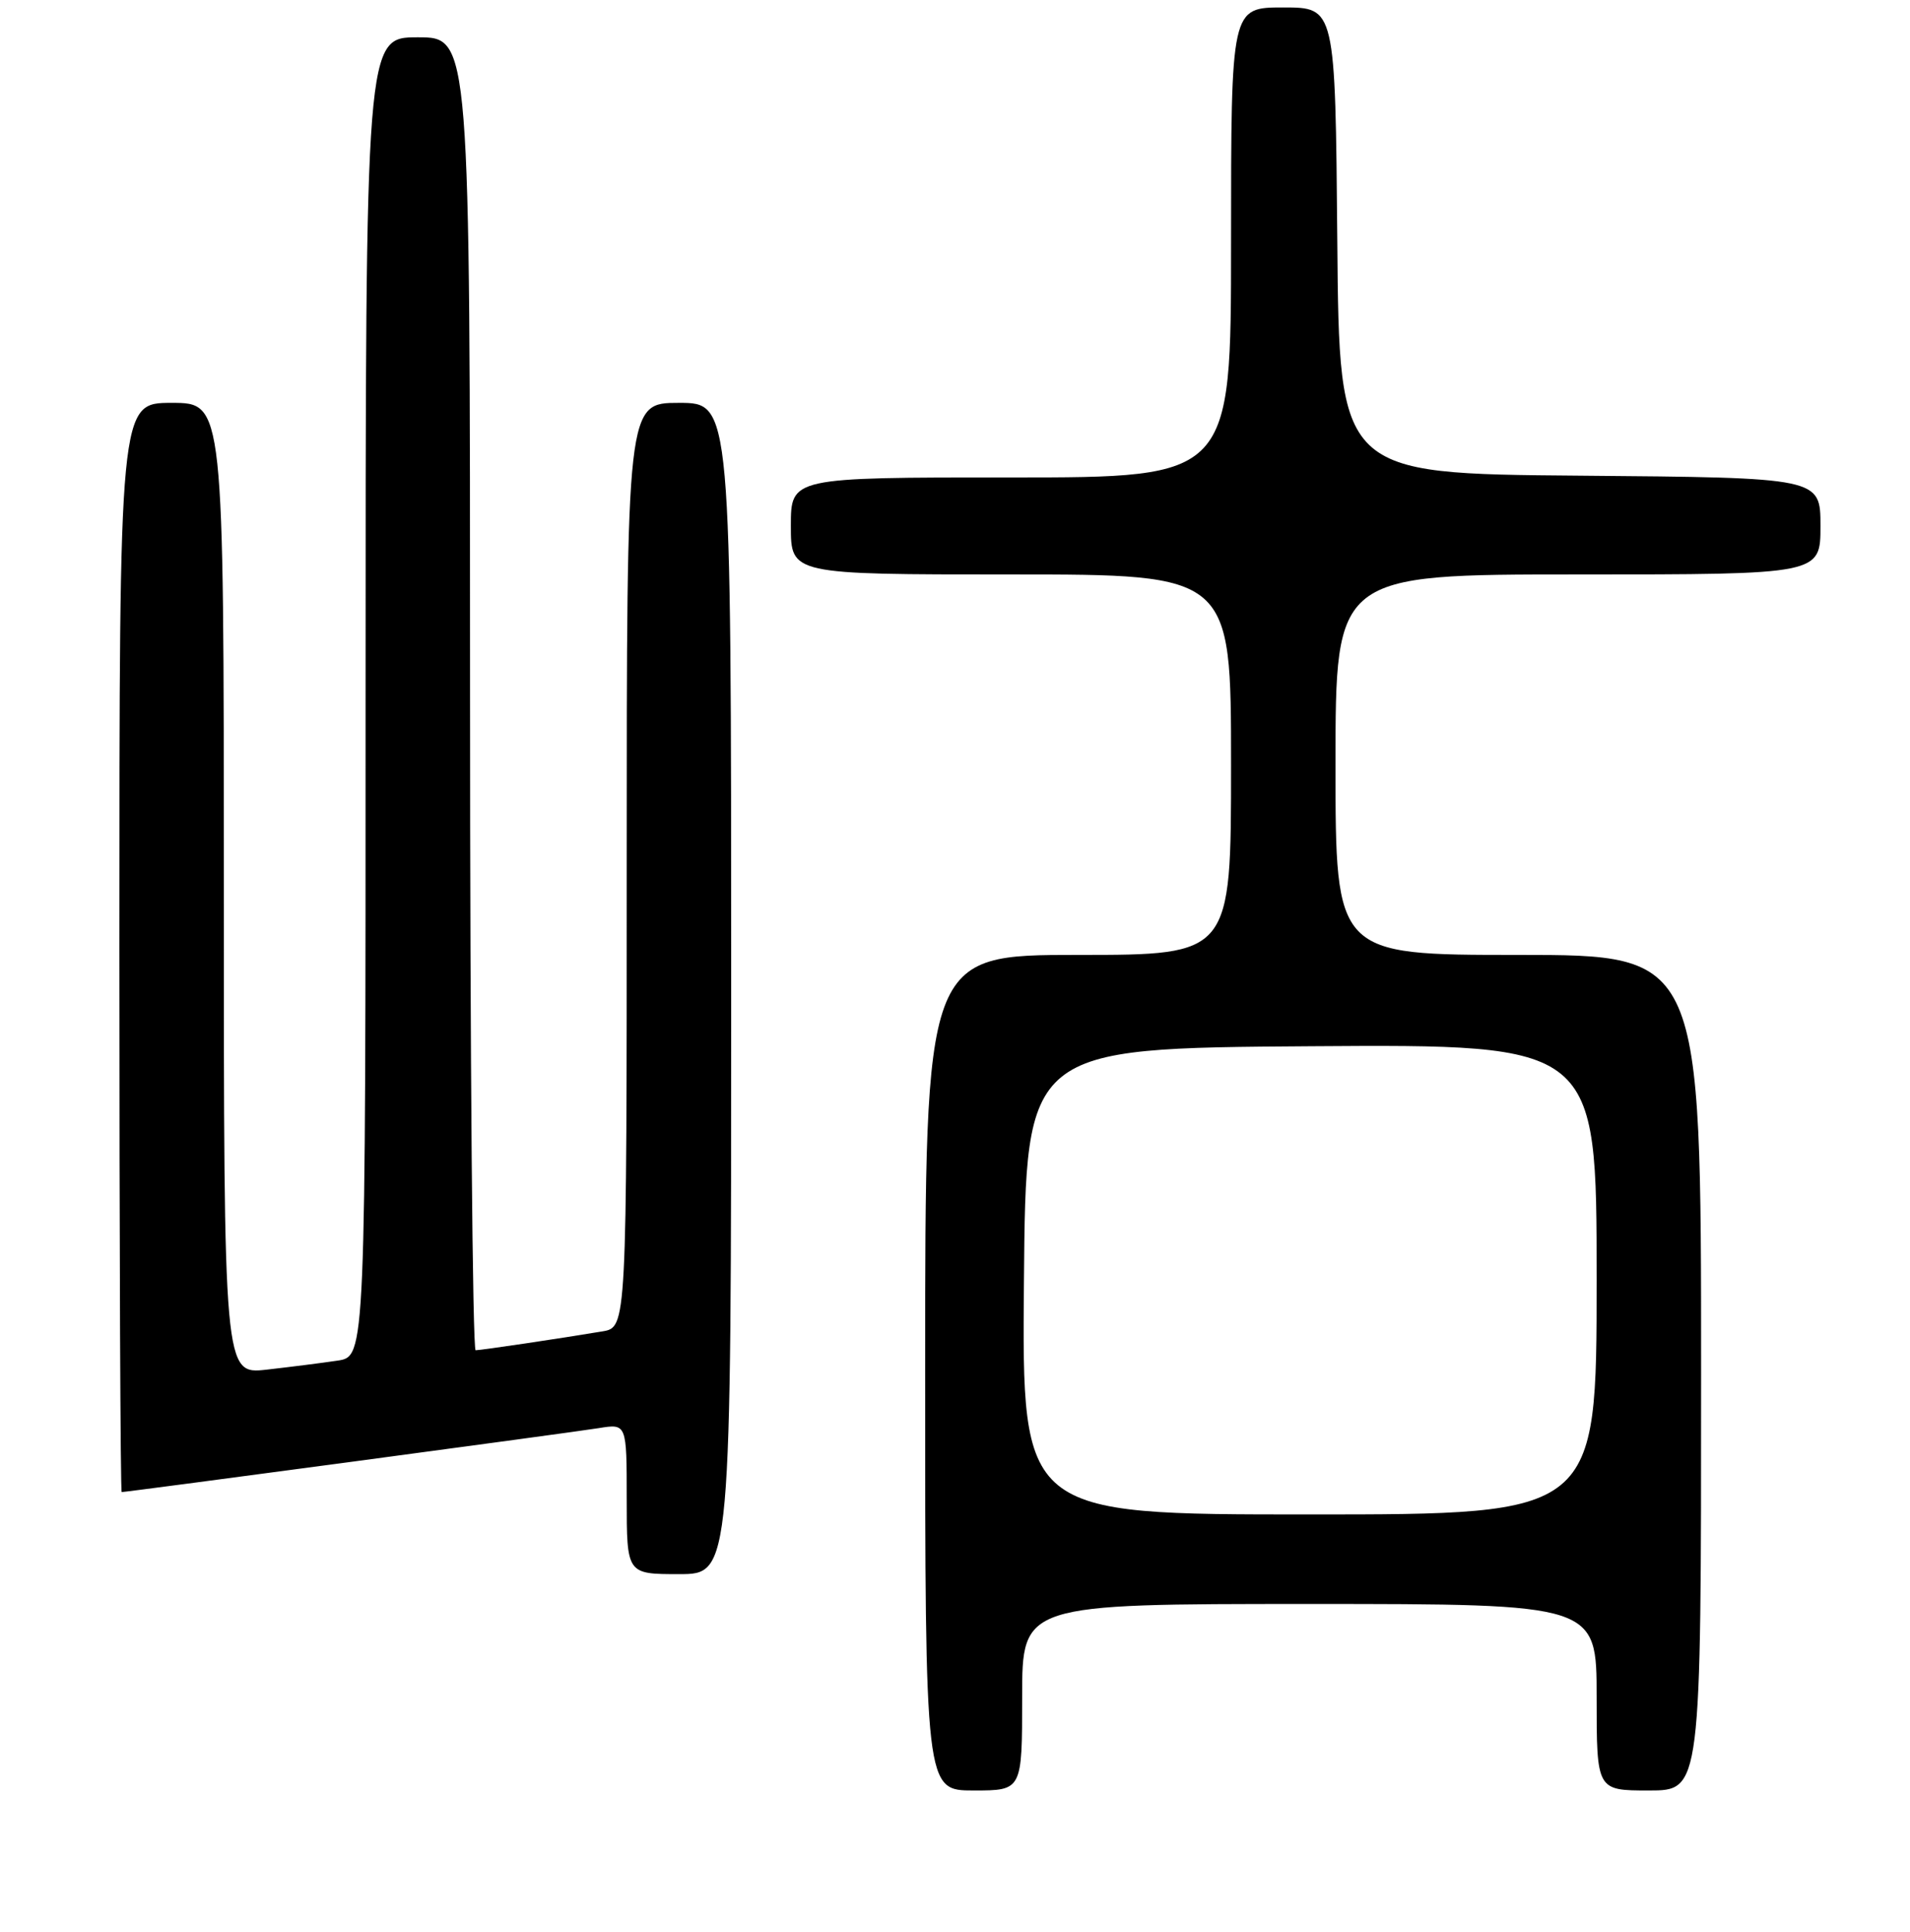 <?xml version="1.0" encoding="UTF-8" standalone="no"?>
<!DOCTYPE svg PUBLIC "-//W3C//DTD SVG 1.1//EN" "http://www.w3.org/Graphics/SVG/1.1/DTD/svg11.dtd" >
<svg xmlns="http://www.w3.org/2000/svg" xmlns:xlink="http://www.w3.org/1999/xlink" version="1.1" viewBox="0 0 256 259">
 <g >
 <path fill="currentColor"
d=" M 137.00 227.50 C 137.00 215.00 137.00 215.00 175.50 215.00 C 214.00 215.00 214.00 215.00 214.00 227.50 C 214.00 240.00 214.00 240.00 221.00 240.00 C 228.00 240.00 228.00 240.00 228.00 184.00 C 228.00 128.00 228.00 128.00 203.50 128.00 C 179.00 128.00 179.00 128.00 179.00 102.50 C 179.00 77.00 179.00 77.00 211.50 77.00 C 244.00 77.00 244.00 77.00 244.00 70.51 C 244.00 64.03 244.00 64.03 211.75 63.76 C 179.50 63.50 179.50 63.50 179.24 32.25 C 178.97 1.00 178.97 1.00 171.99 1.00 C 165.00 1.00 165.00 1.00 165.00 32.50 C 165.00 64.00 165.00 64.00 135.50 64.00 C 106.00 64.00 106.00 64.00 106.00 70.50 C 106.00 77.00 106.00 77.00 135.50 77.00 C 165.00 77.00 165.00 77.00 165.00 102.50 C 165.00 128.00 165.00 128.00 144.50 128.00 C 124.00 128.00 124.00 128.00 124.00 184.00 C 124.00 240.00 124.00 240.00 130.50 240.00 C 137.00 240.00 137.00 240.00 137.00 227.50 Z  M 98.00 132.50 C 98.00 54.00 98.00 54.00 91.00 54.00 C 84.00 54.00 84.00 54.00 84.00 115.95 C 84.00 177.91 84.00 177.91 80.75 178.46 C 75.02 179.42 64.52 180.98 63.75 180.99 C 63.34 181.00 63.00 141.40 63.00 93.00 C 63.00 5.00 63.00 5.00 56.00 5.00 C 49.00 5.00 49.00 5.00 49.00 93.41 C 49.00 181.82 49.00 181.82 45.25 182.38 C 43.19 182.69 38.91 183.23 35.75 183.59 C 30.00 184.23 30.00 184.23 30.00 119.12 C 30.00 54.00 30.00 54.00 23.00 54.00 C 16.00 54.00 16.00 54.00 16.00 127.00 C 16.00 167.15 16.14 200.00 16.31 200.00 C 17.02 200.00 76.82 191.99 80.25 191.43 C 84.00 190.82 84.00 190.82 84.00 200.91 C 84.00 211.00 84.00 211.00 91.00 211.00 C 98.00 211.00 98.00 211.00 98.00 132.50 Z  M 137.24 171.75 C 137.50 140.50 137.50 140.50 175.75 140.24 C 214.00 139.98 214.00 139.98 214.00 171.49 C 214.00 203.00 214.00 203.00 175.49 203.00 C 136.97 203.00 136.97 203.00 137.24 171.75 Z "/>
</g>
</svg>